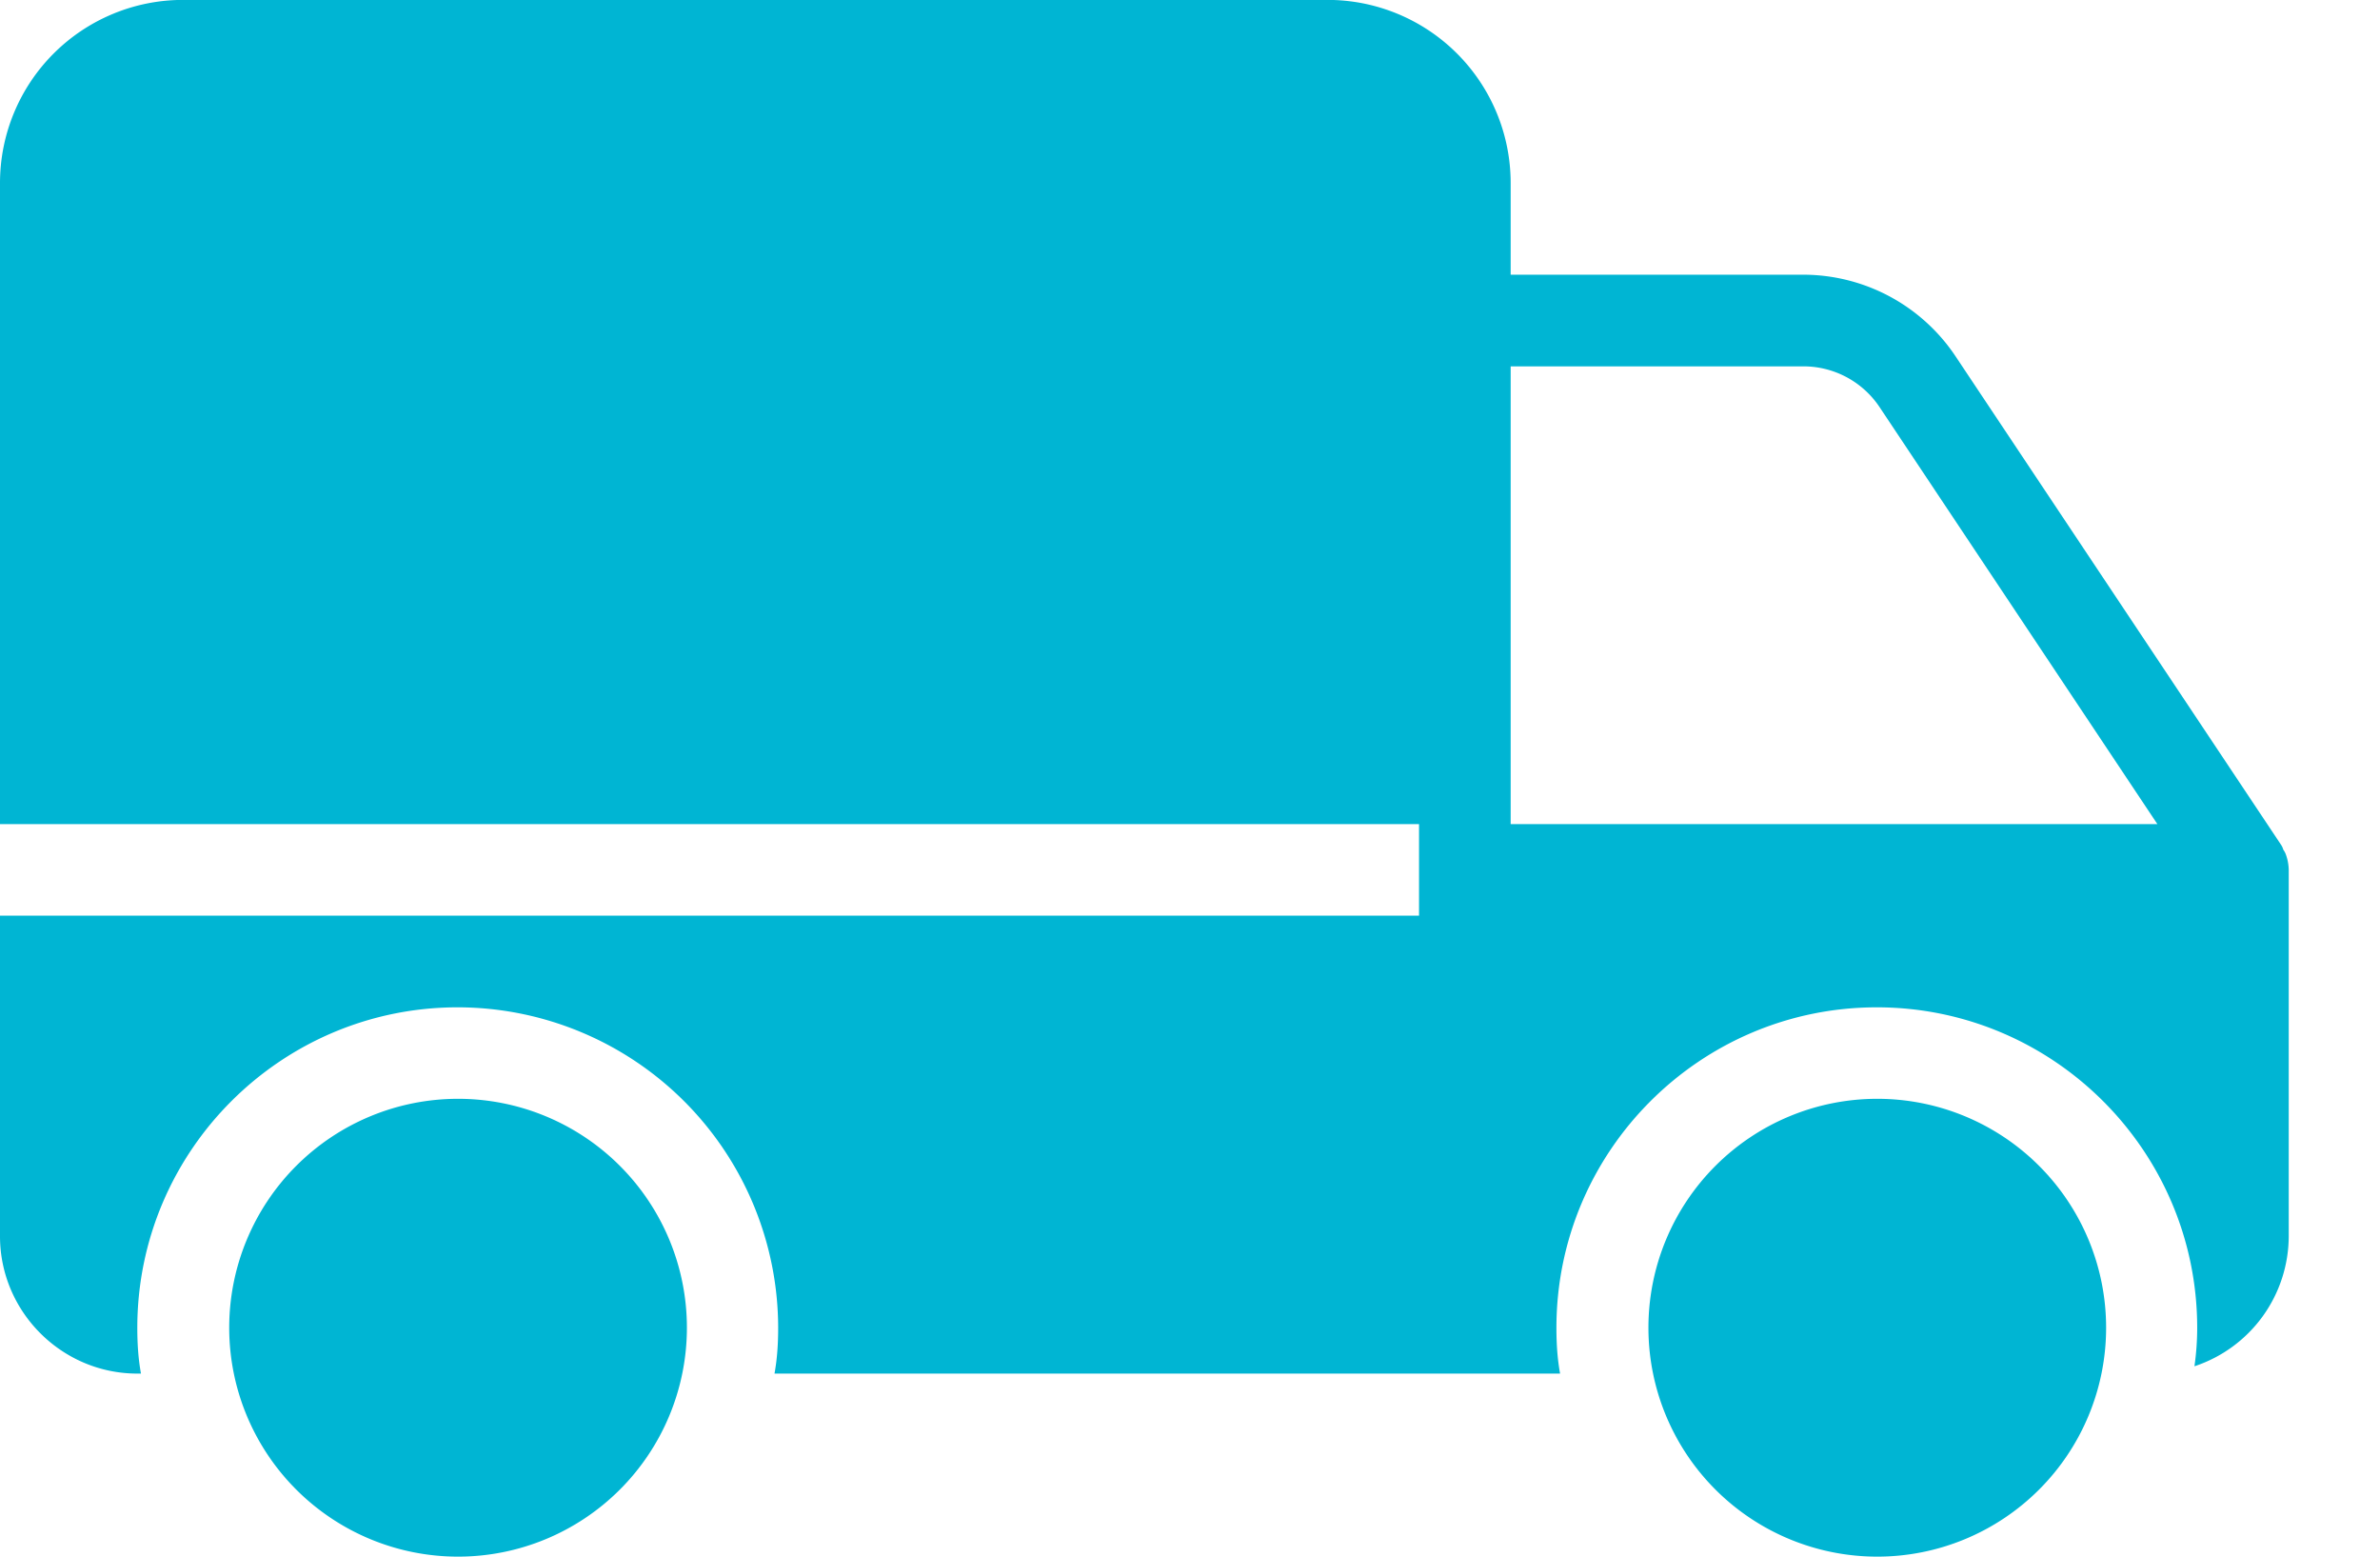 <svg width="26" height="17" fill="none" xmlns="http://www.w3.org/2000/svg"><path d="M24.944 9.281a.184.184 0 00-.025-.055l-3.556-5.335A2.002 2.002 0 0019.698 3h-3.195V2a2 2 0 00-2-2.001H2a2 2 0 00-2 2V9h15.502v1H0v3.501c0 .825.675 1.5 1.5 1.5h.04c-.03-.165-.04-.33-.04-.5 0-1.93 1.57-3.5 3.5-3.5a3.504 3.504 0 013.501 3.5c0 .17-.01.335-.04.5h8.582c-.03-.165-.04-.33-.04-.5 0-1.93 1.57-3.5 3.5-3.5s3.5 1.57 3.5 3.5c0 .14-.01.28-.03.42a1.5 1.5 0 001.03-1.42v-4a.52.52 0 00-.034-.176.203.203 0 00-.025-.045zm-8.441-.28v-5h3.195a1 1 0 01.835.445L23.568 9h-7.066z" fill="#00B5D3"/><path d="M5.004 17a2.5 2.5 0 100-5 2.5 2.5 0 000 5zm15.504 0a2.5 2.5 0 100-5 2.5 2.5 0 000 5z" fill="#00B5D3"/></svg>